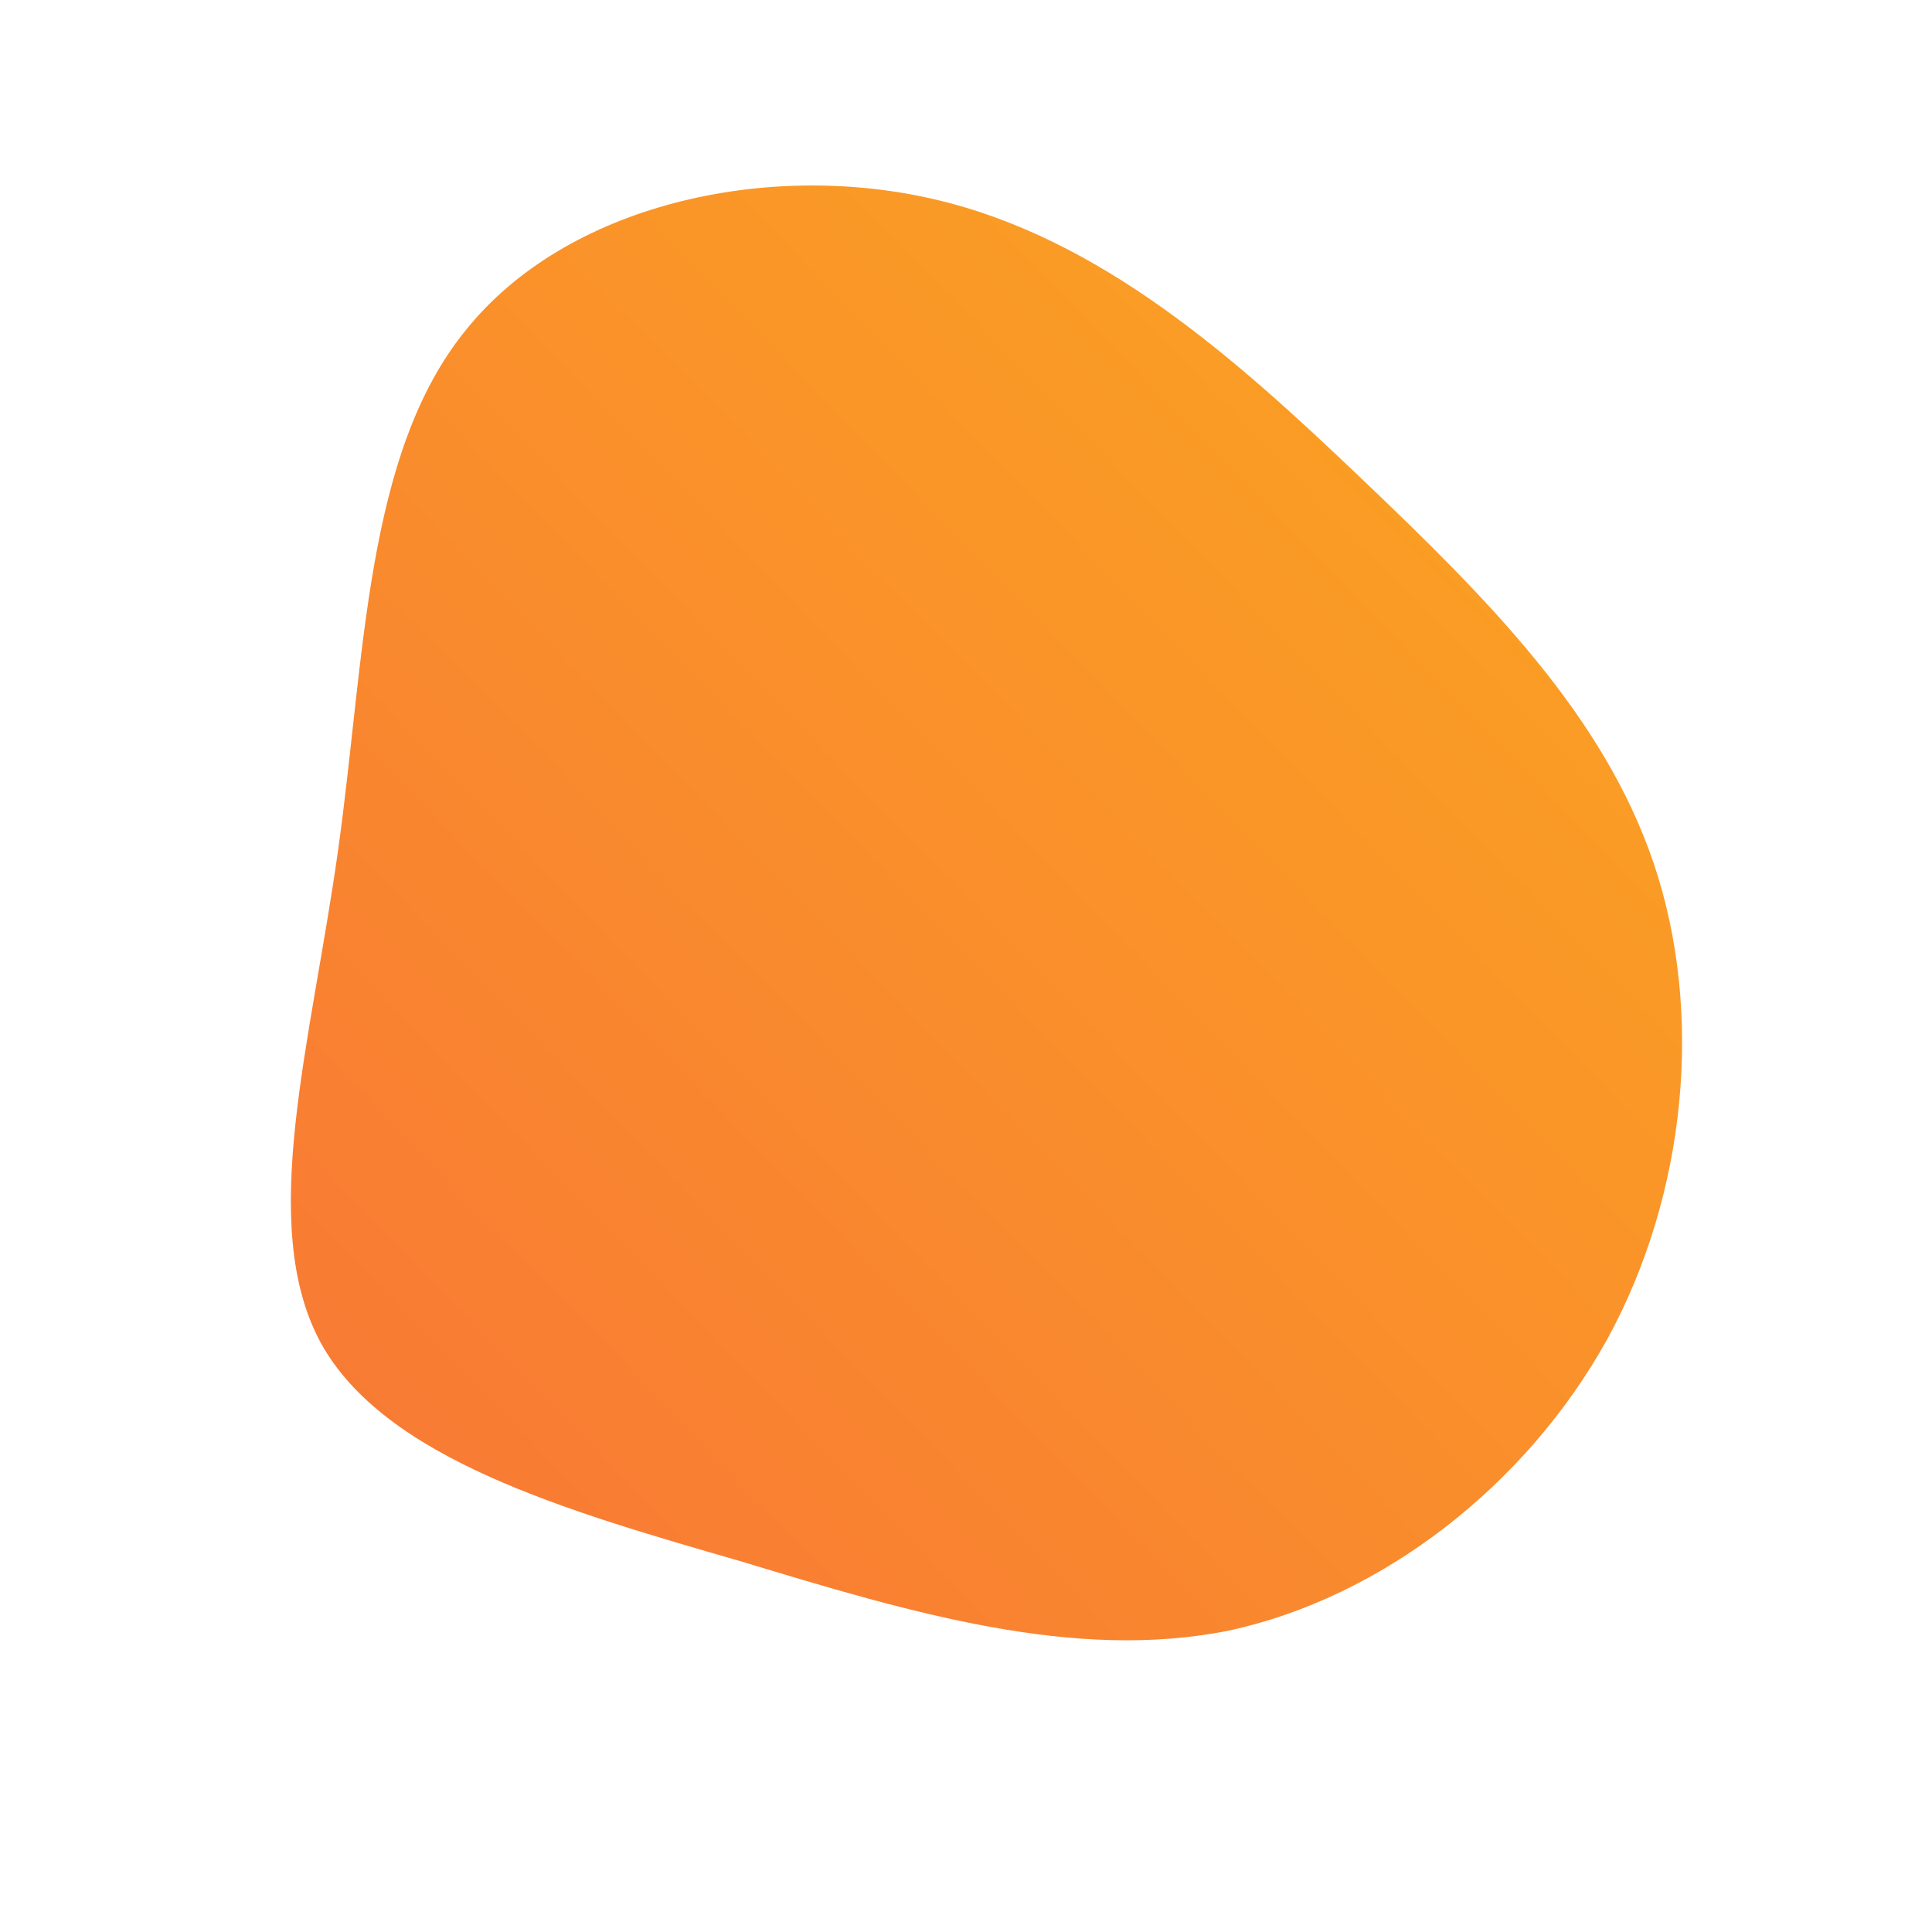 <!--?xml version="1.0" standalone="no"?-->
              <svg id="sw-js-blob-svg" viewBox="0 0 100 100" xmlns="http://www.w3.org/2000/svg" version="1.1">
                    <defs> 
                        <linearGradient id="sw-gradient" x1="0" x2="1" y1="1" y2="0">
                            <stop id="stop1" stop-color="rgba(248, 117, 55, 1)" offset="0%"></stop>
                            <stop id="stop2" stop-color="rgba(251, 168, 31, 1)" offset="100%"></stop>
                        </linearGradient>
                    </defs>
                <path fill="url(#sw-gradient)" d="M20.5,-25.2C27,-19,33,-13,35.6,-5.3C38.2,2.4,37.3,11.8,33.2,19.3C29,26.9,21.5,32.7,13.6,34.4C5.6,36,-2.8,33.5,-11.7,30.8C-20.7,28.2,-30.1,25.5,-33.4,19.5C-36.7,13.4,-33.9,4,-32.5,-6C-31.1,-16,-31.1,-26.5,-25.9,-32.9C-20.7,-39.4,-10.4,-41.7,-1.7,-39.7C7,-37.7,14,-31.4,20.5,-25.2Z" width="100%" height="100%" transform="translate(50 50)" stroke-width="0" style="transition: all 0.3s ease 0s;"></path>
              </svg>